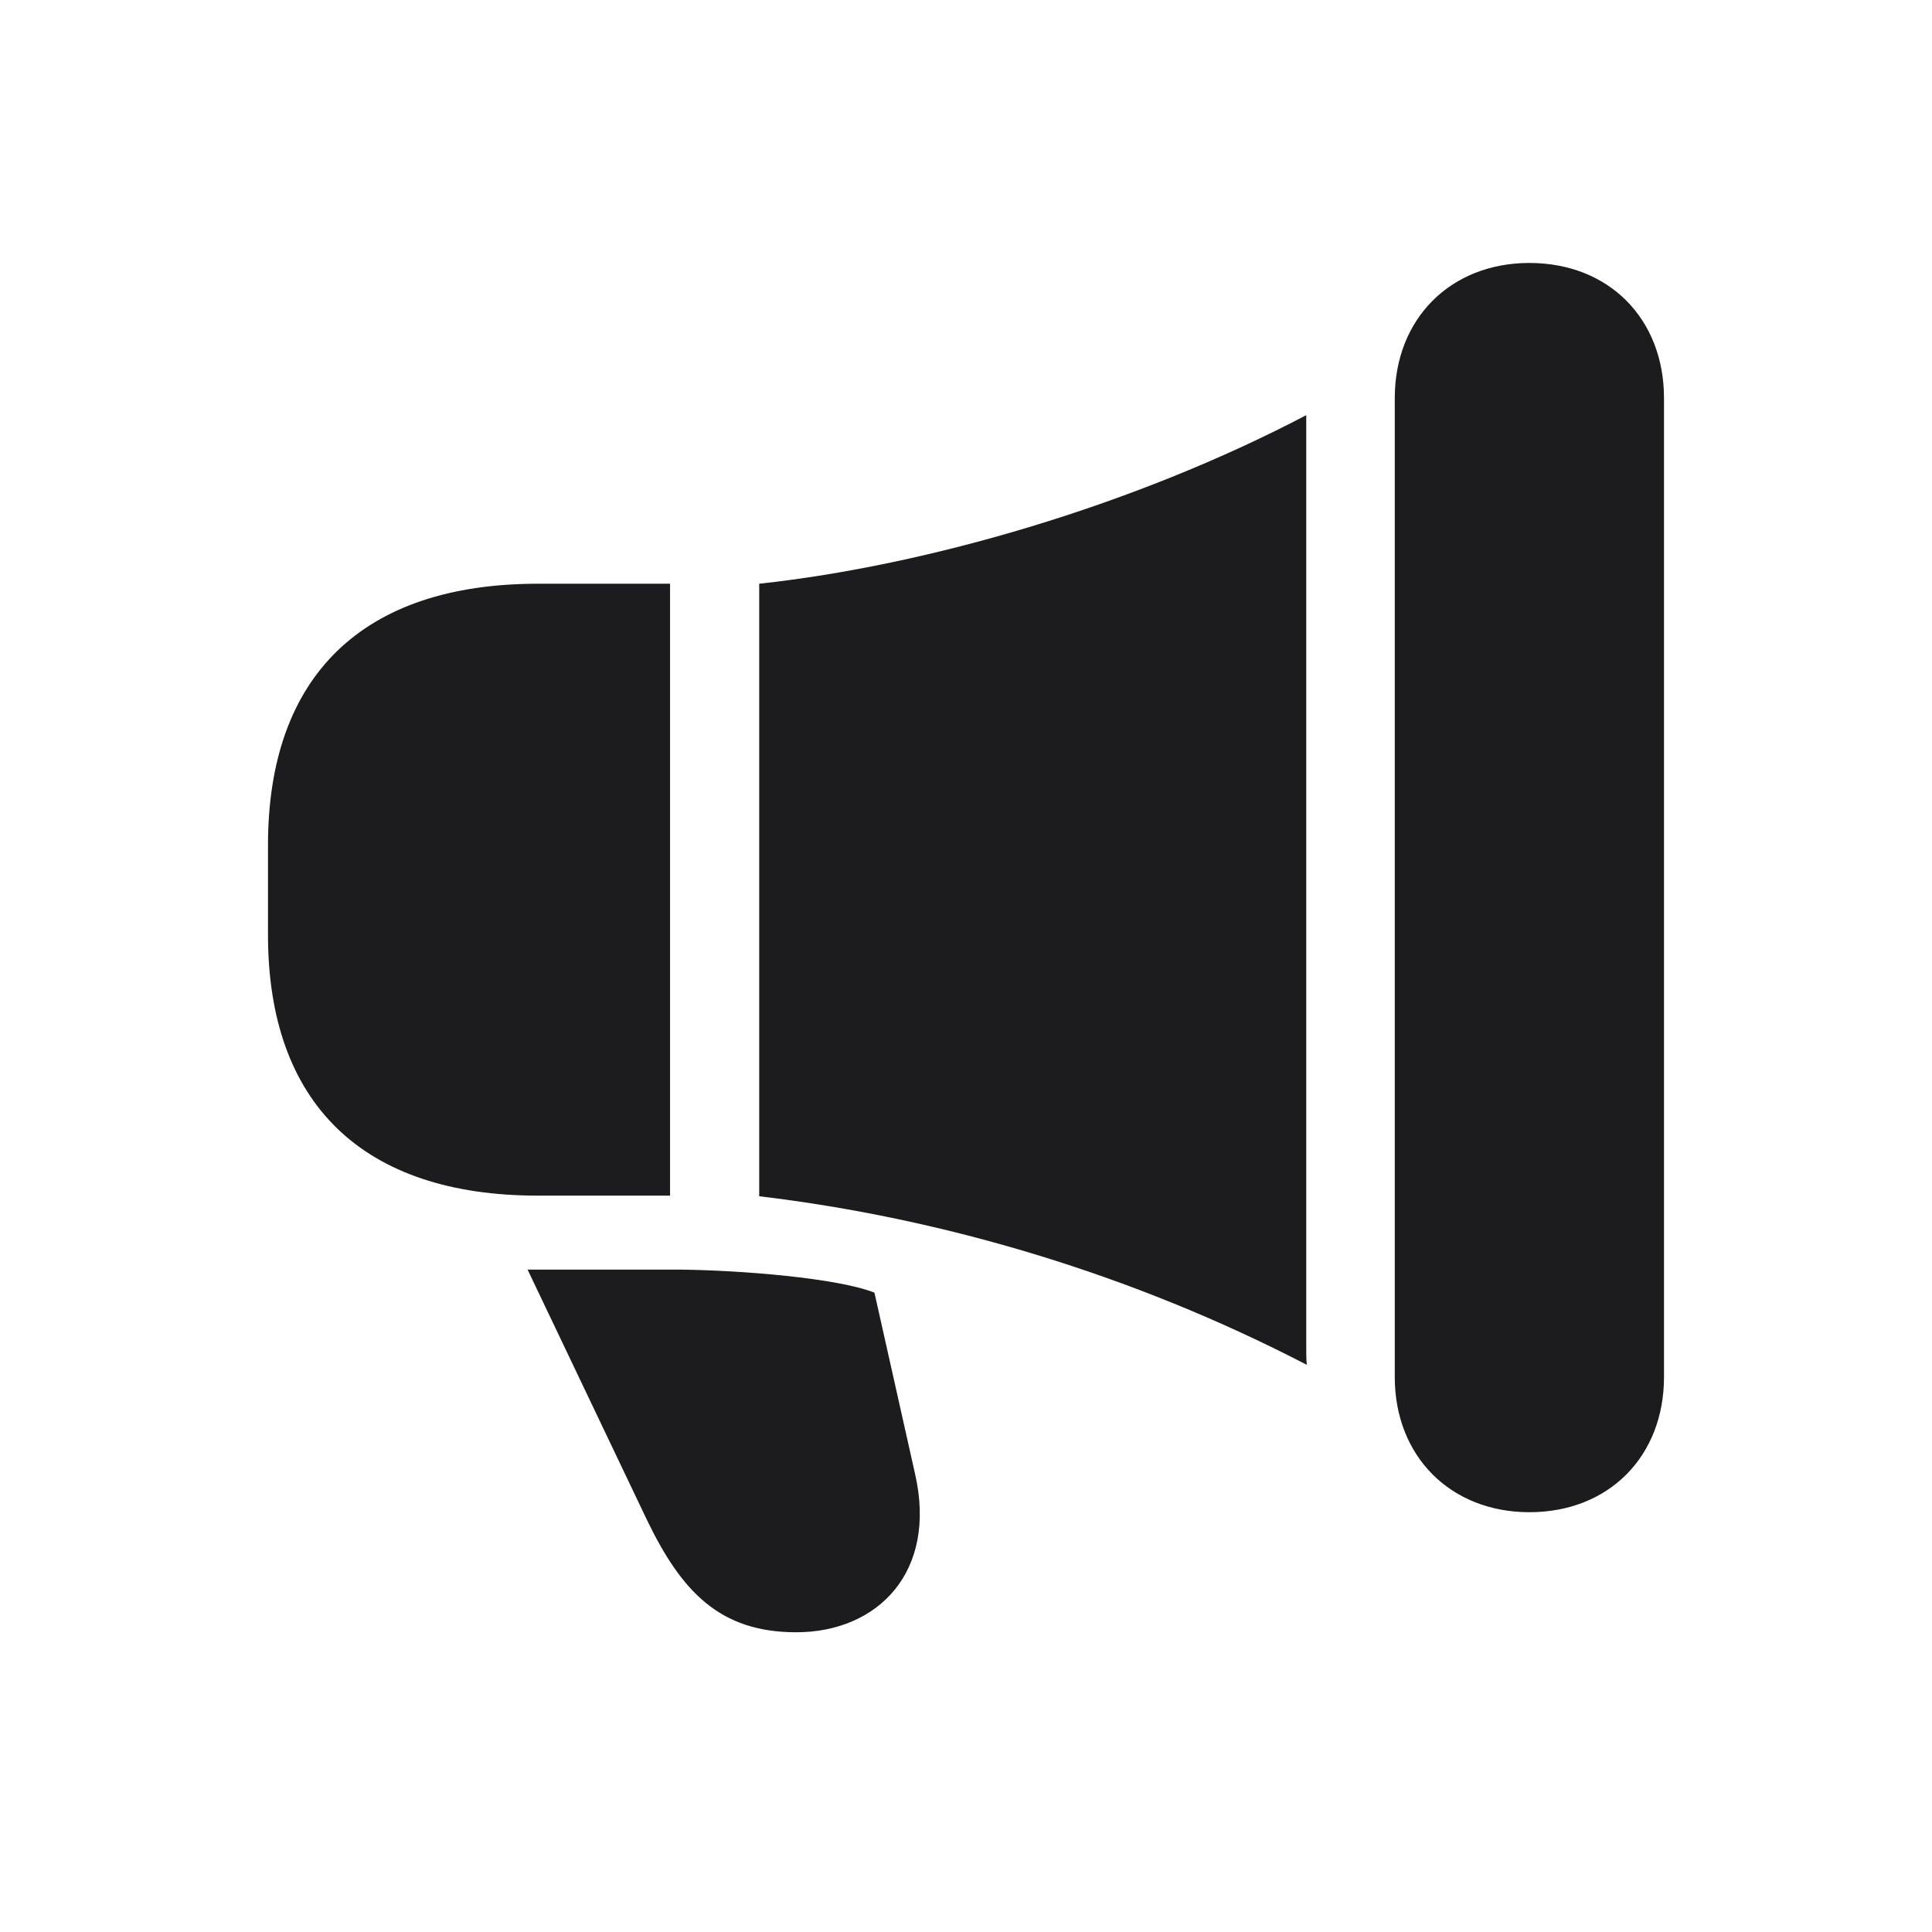 <svg width="28" height="28" viewBox="0 0 28 28" fill="none" xmlns="http://www.w3.org/2000/svg">
<path d="M20.214 19.956C20.214 21.107 21.023 21.916 22.165 21.916C23.316 21.916 24.116 21.107 24.116 19.956V5.771C24.116 4.619 23.316 3.811 22.165 3.811C21.023 3.811 20.214 4.619 20.214 5.771V19.956ZM11.003 17.337C13.657 17.653 16.399 18.462 18.939 19.78C18.931 19.701 18.931 19.622 18.931 19.543V6.175C18.931 6.122 18.931 6.069 18.931 6.017C16.435 7.326 13.438 8.196 11.003 8.46V17.337ZM7.795 8.46C5.255 8.46 3.884 9.796 3.884 12.248V13.549C3.884 15.992 5.255 17.328 7.795 17.328H9.711V8.46H7.795ZM11.539 23.656C12.717 23.656 13.587 22.786 13.262 21.362L12.673 18.734C12.137 18.523 10.748 18.409 9.843 18.4H7.646L9.377 22.03C9.878 23.067 10.432 23.656 11.539 23.656Z" fill="#1C1C1E"/>
</svg>
